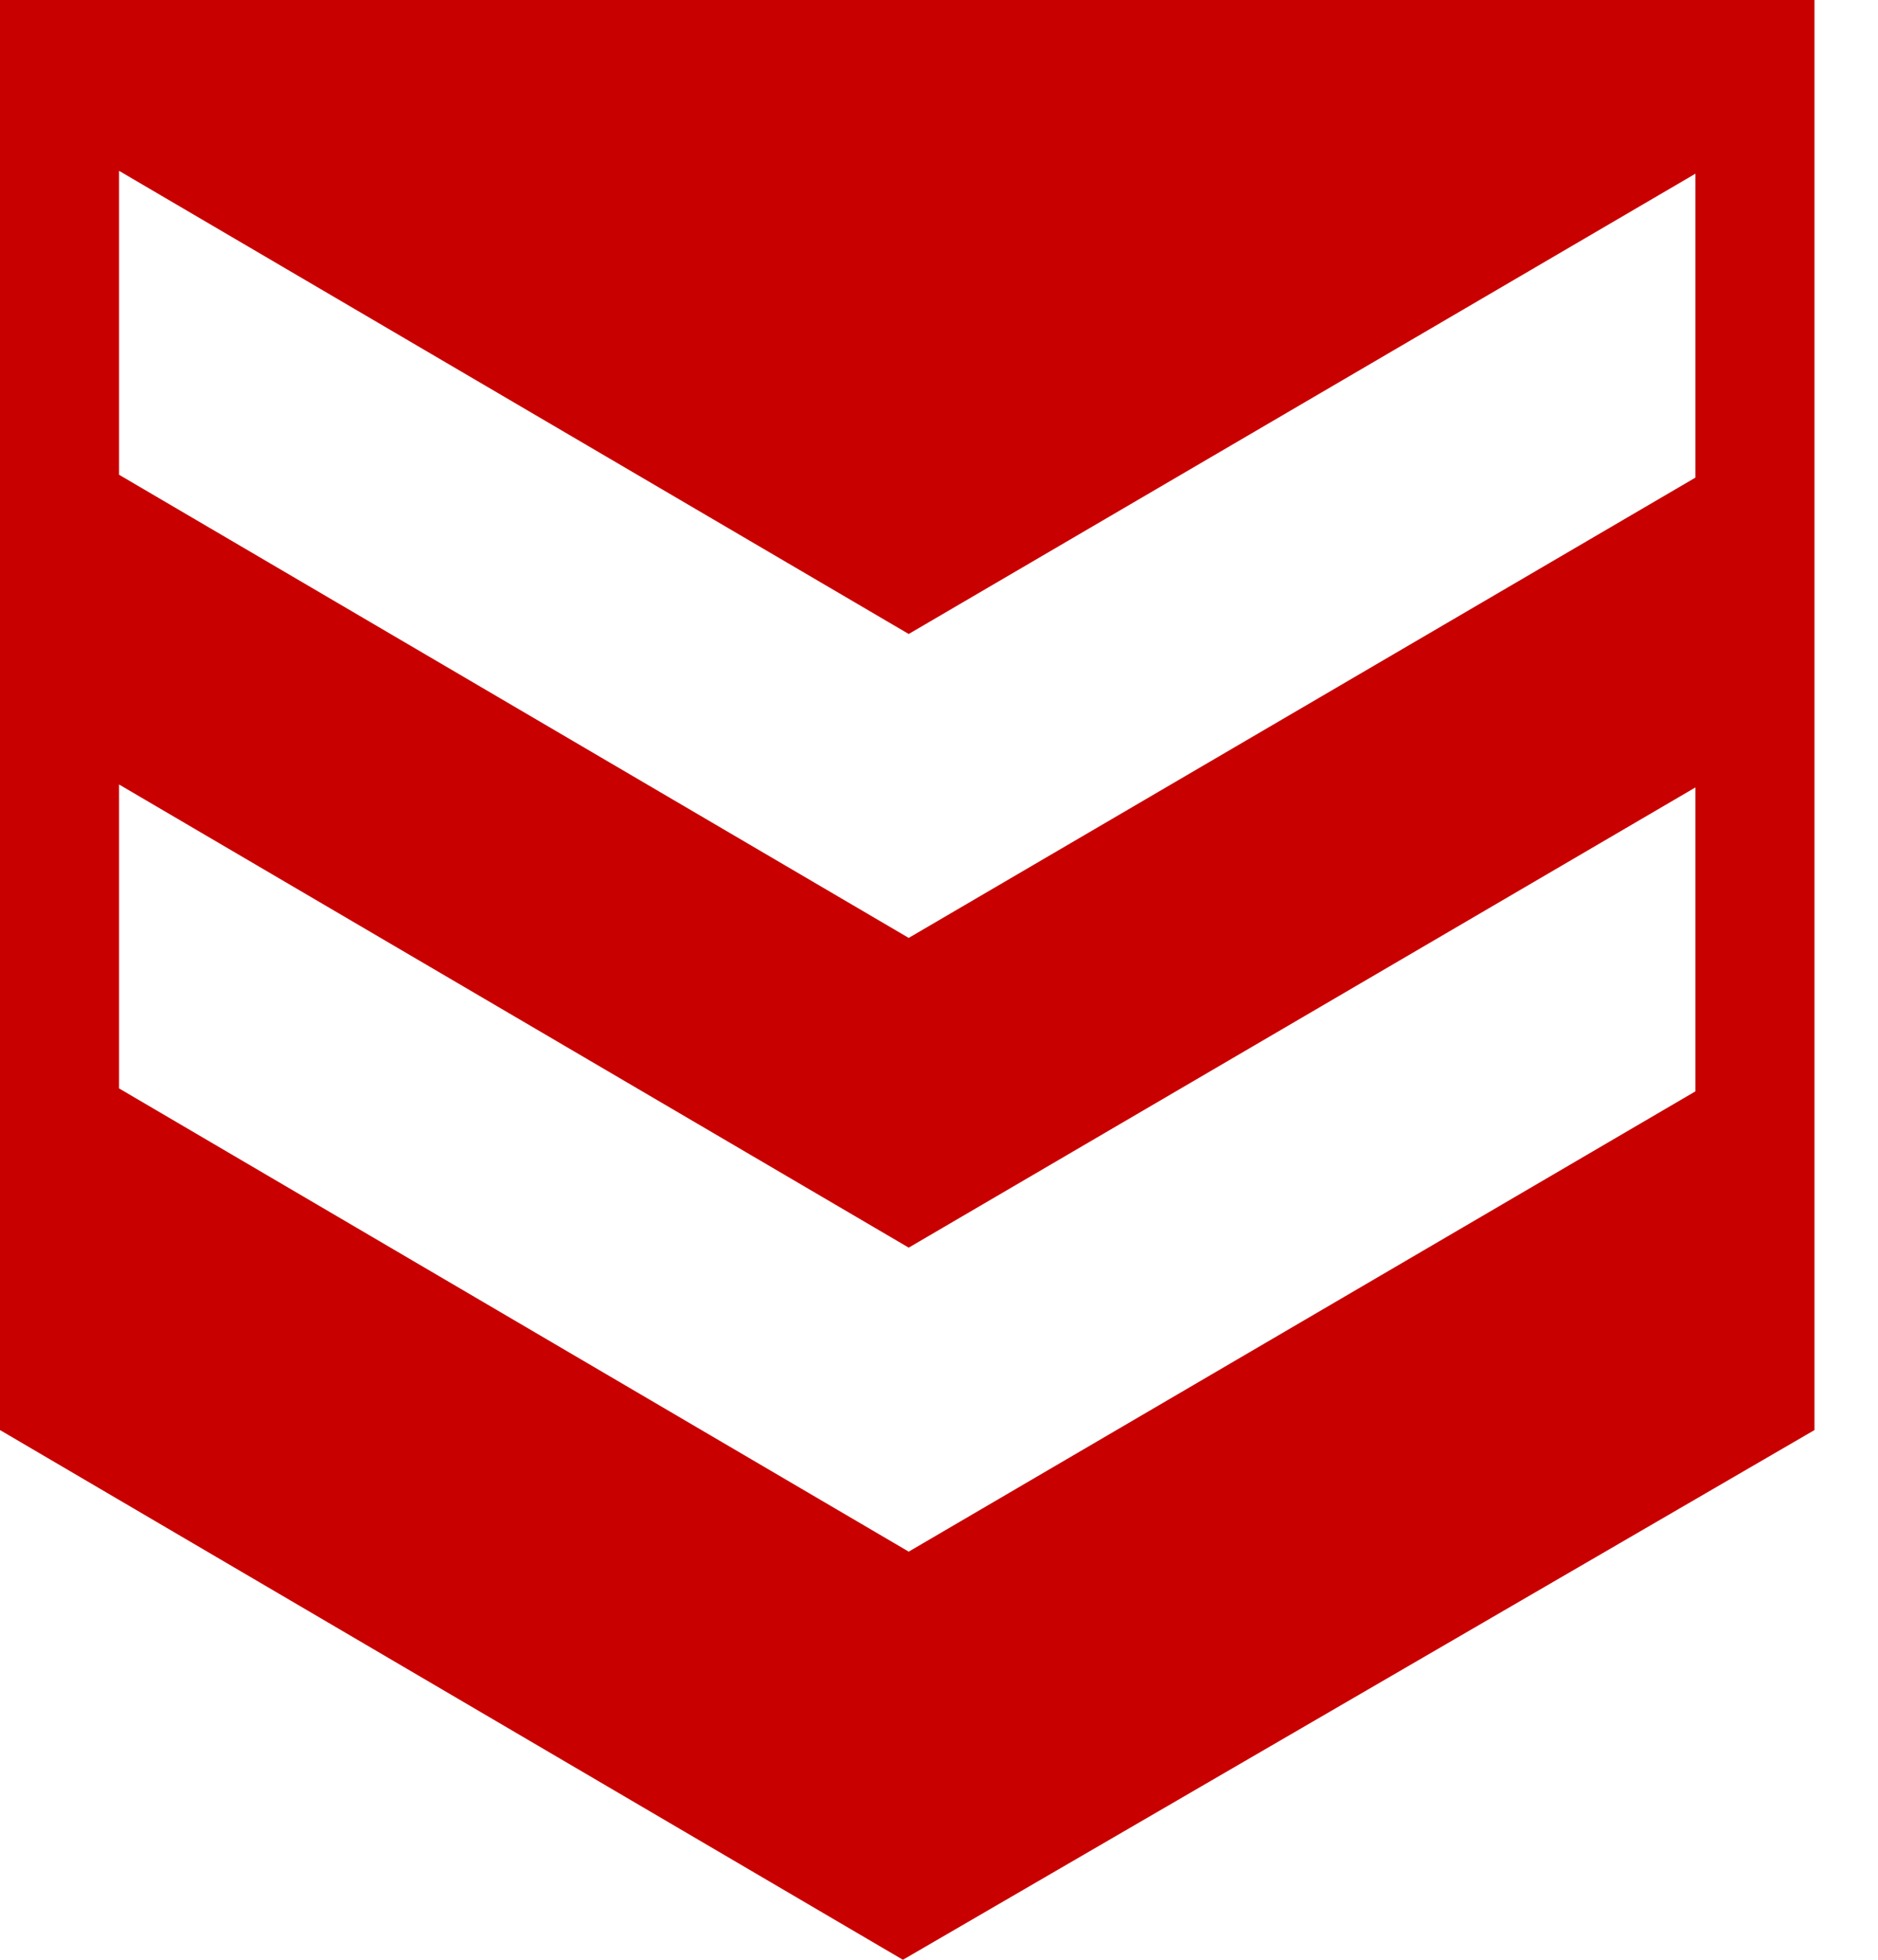 <svg width="23" height="24" viewBox="0 0 23 24" fill="none" xmlns="http://www.w3.org/2000/svg">
<path fill-rule="evenodd" clip-rule="evenodd" d="M0 0H22.222V17.513L11.058 24L0 17.513V0ZM1.458 13.329V9.607L11.129 15.279L20.764 9.643V13.365L11.129 19.002L1.458 13.329ZM1.458 5.814V2.092L11.129 7.764L20.764 2.127V5.849L11.129 11.486L1.458 5.814Z" fill="#C80000"/>
</svg>
